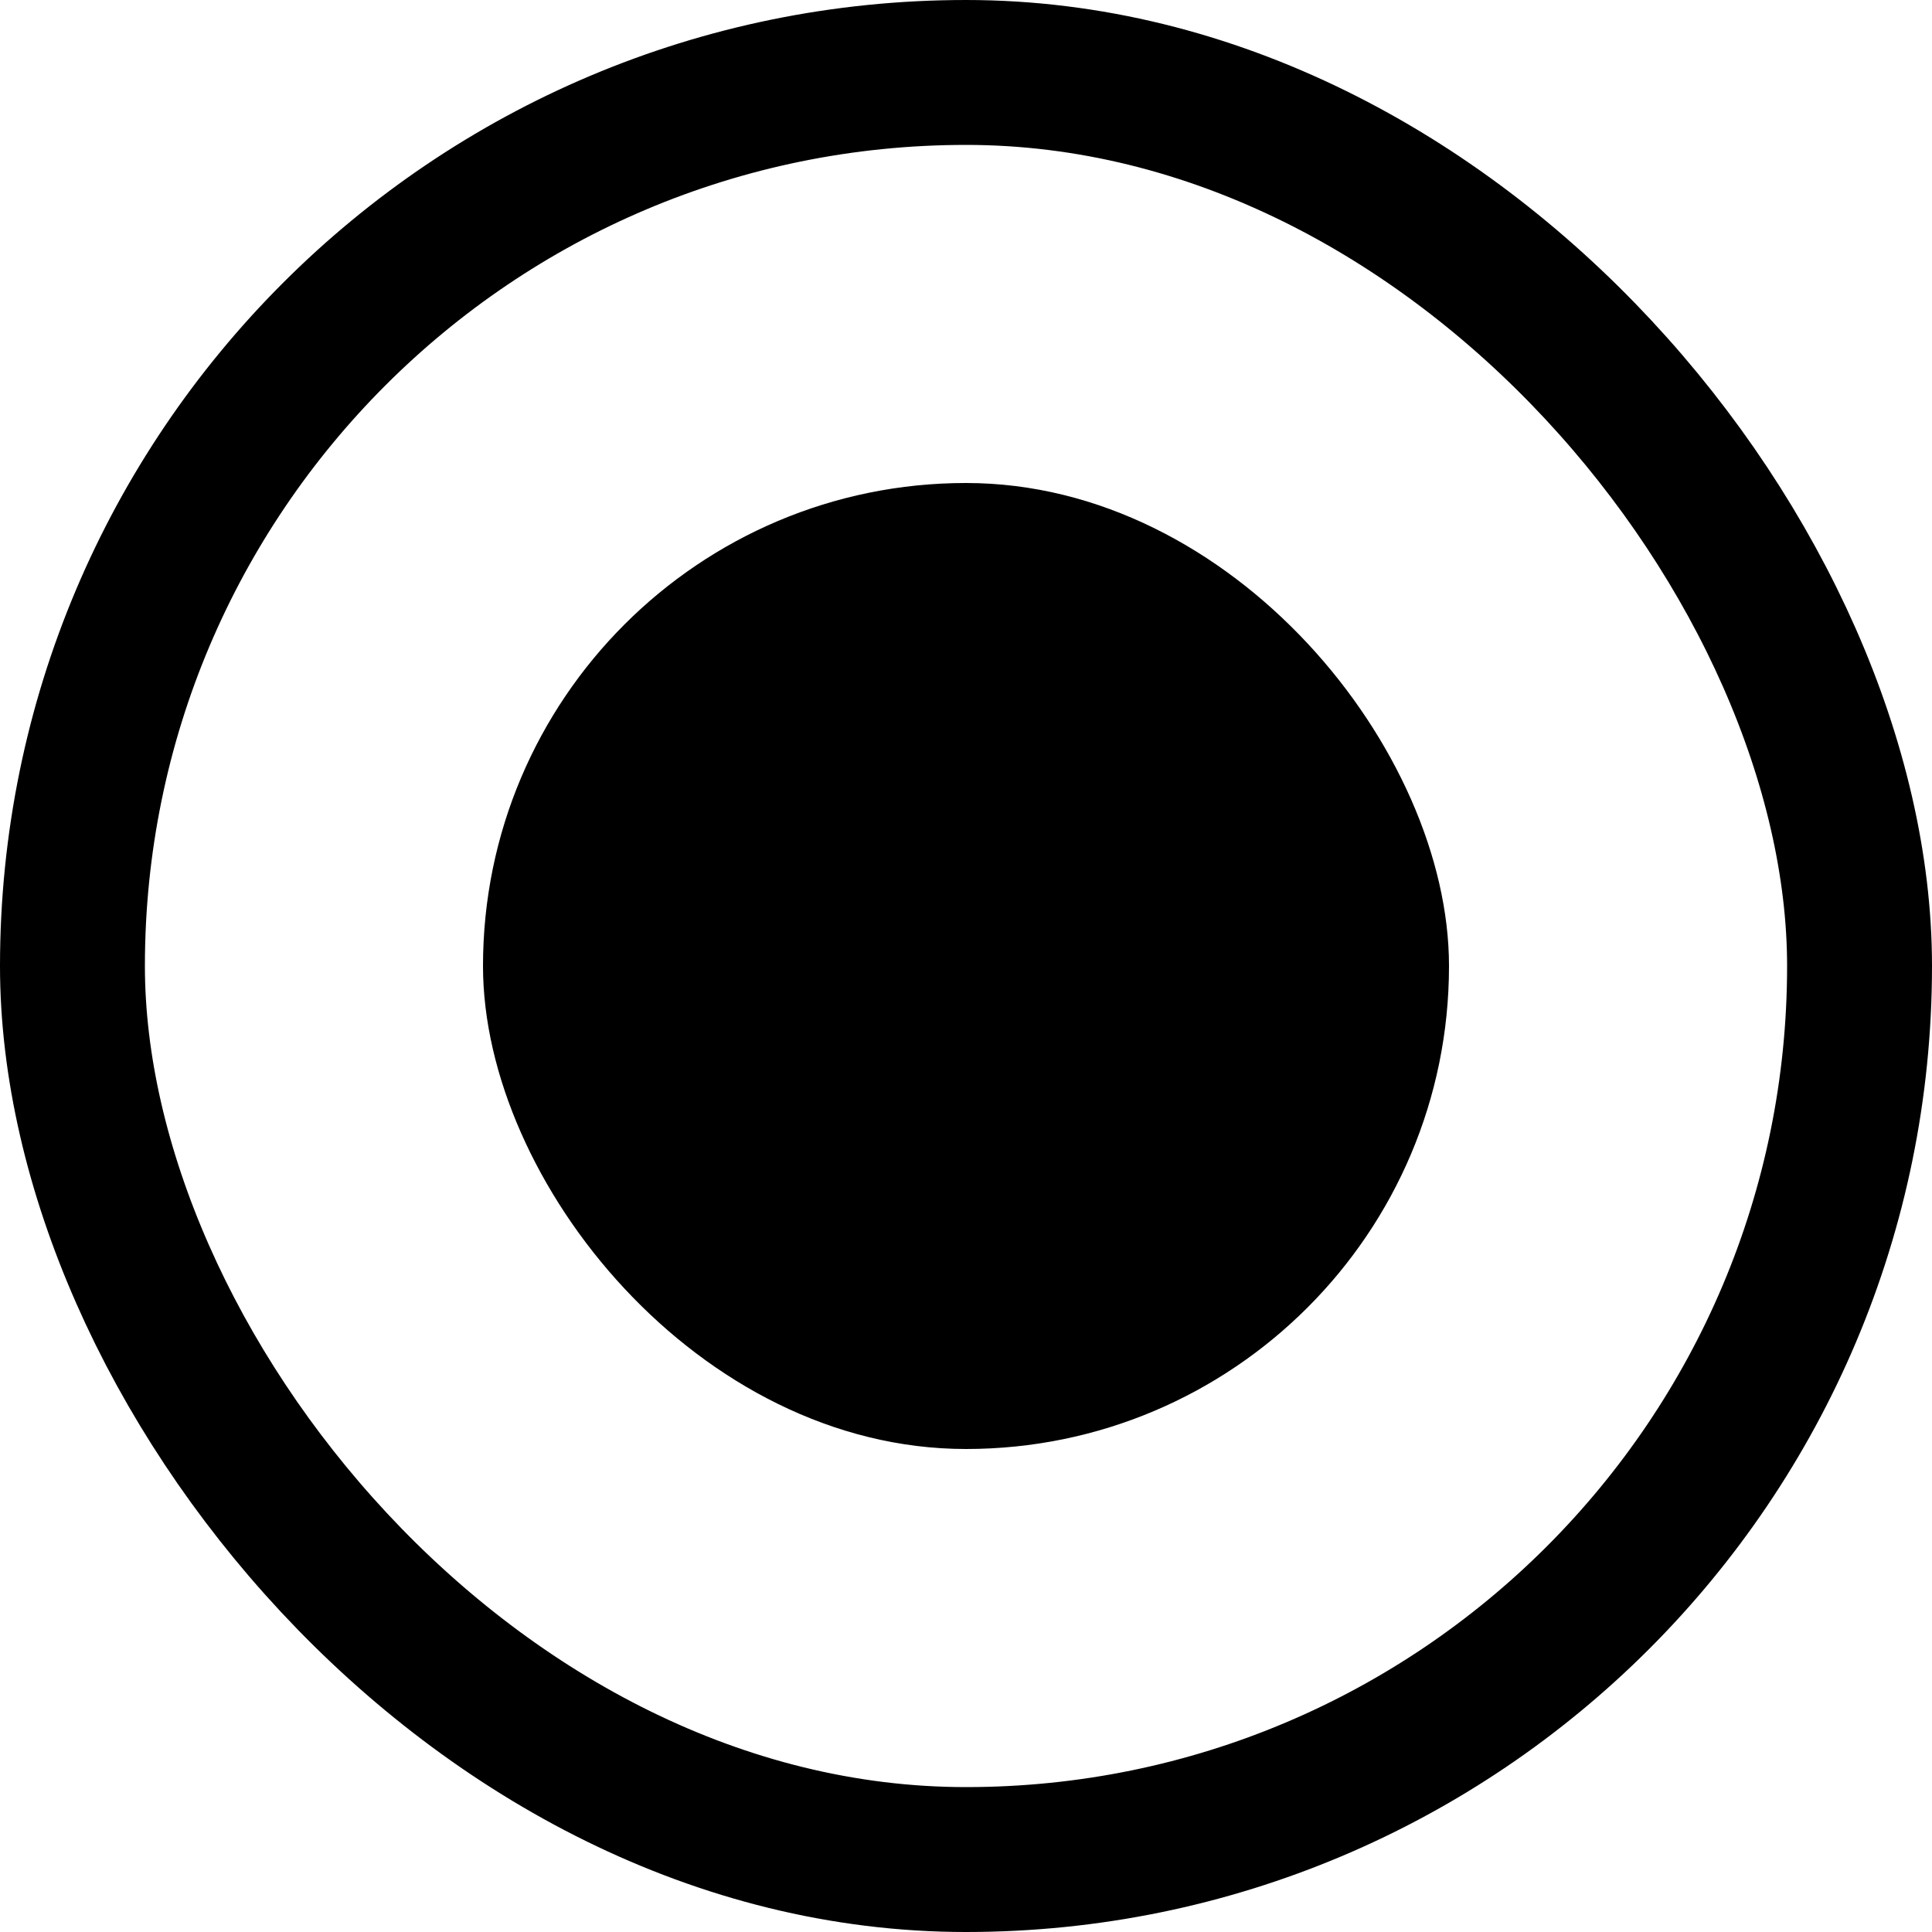 <svg width="20" height="20" viewBox="0 0 20 20" fill="none" xmlns="http://www.w3.org/2000/svg">
<rect x="0.75" y="0.75" width="18.5" height="18.5" rx="9.25" stroke="black" stroke-width="1.5"/>
<rect x="5" y="5" width="10" height="10" rx="5" fill="black"/>
</svg>
